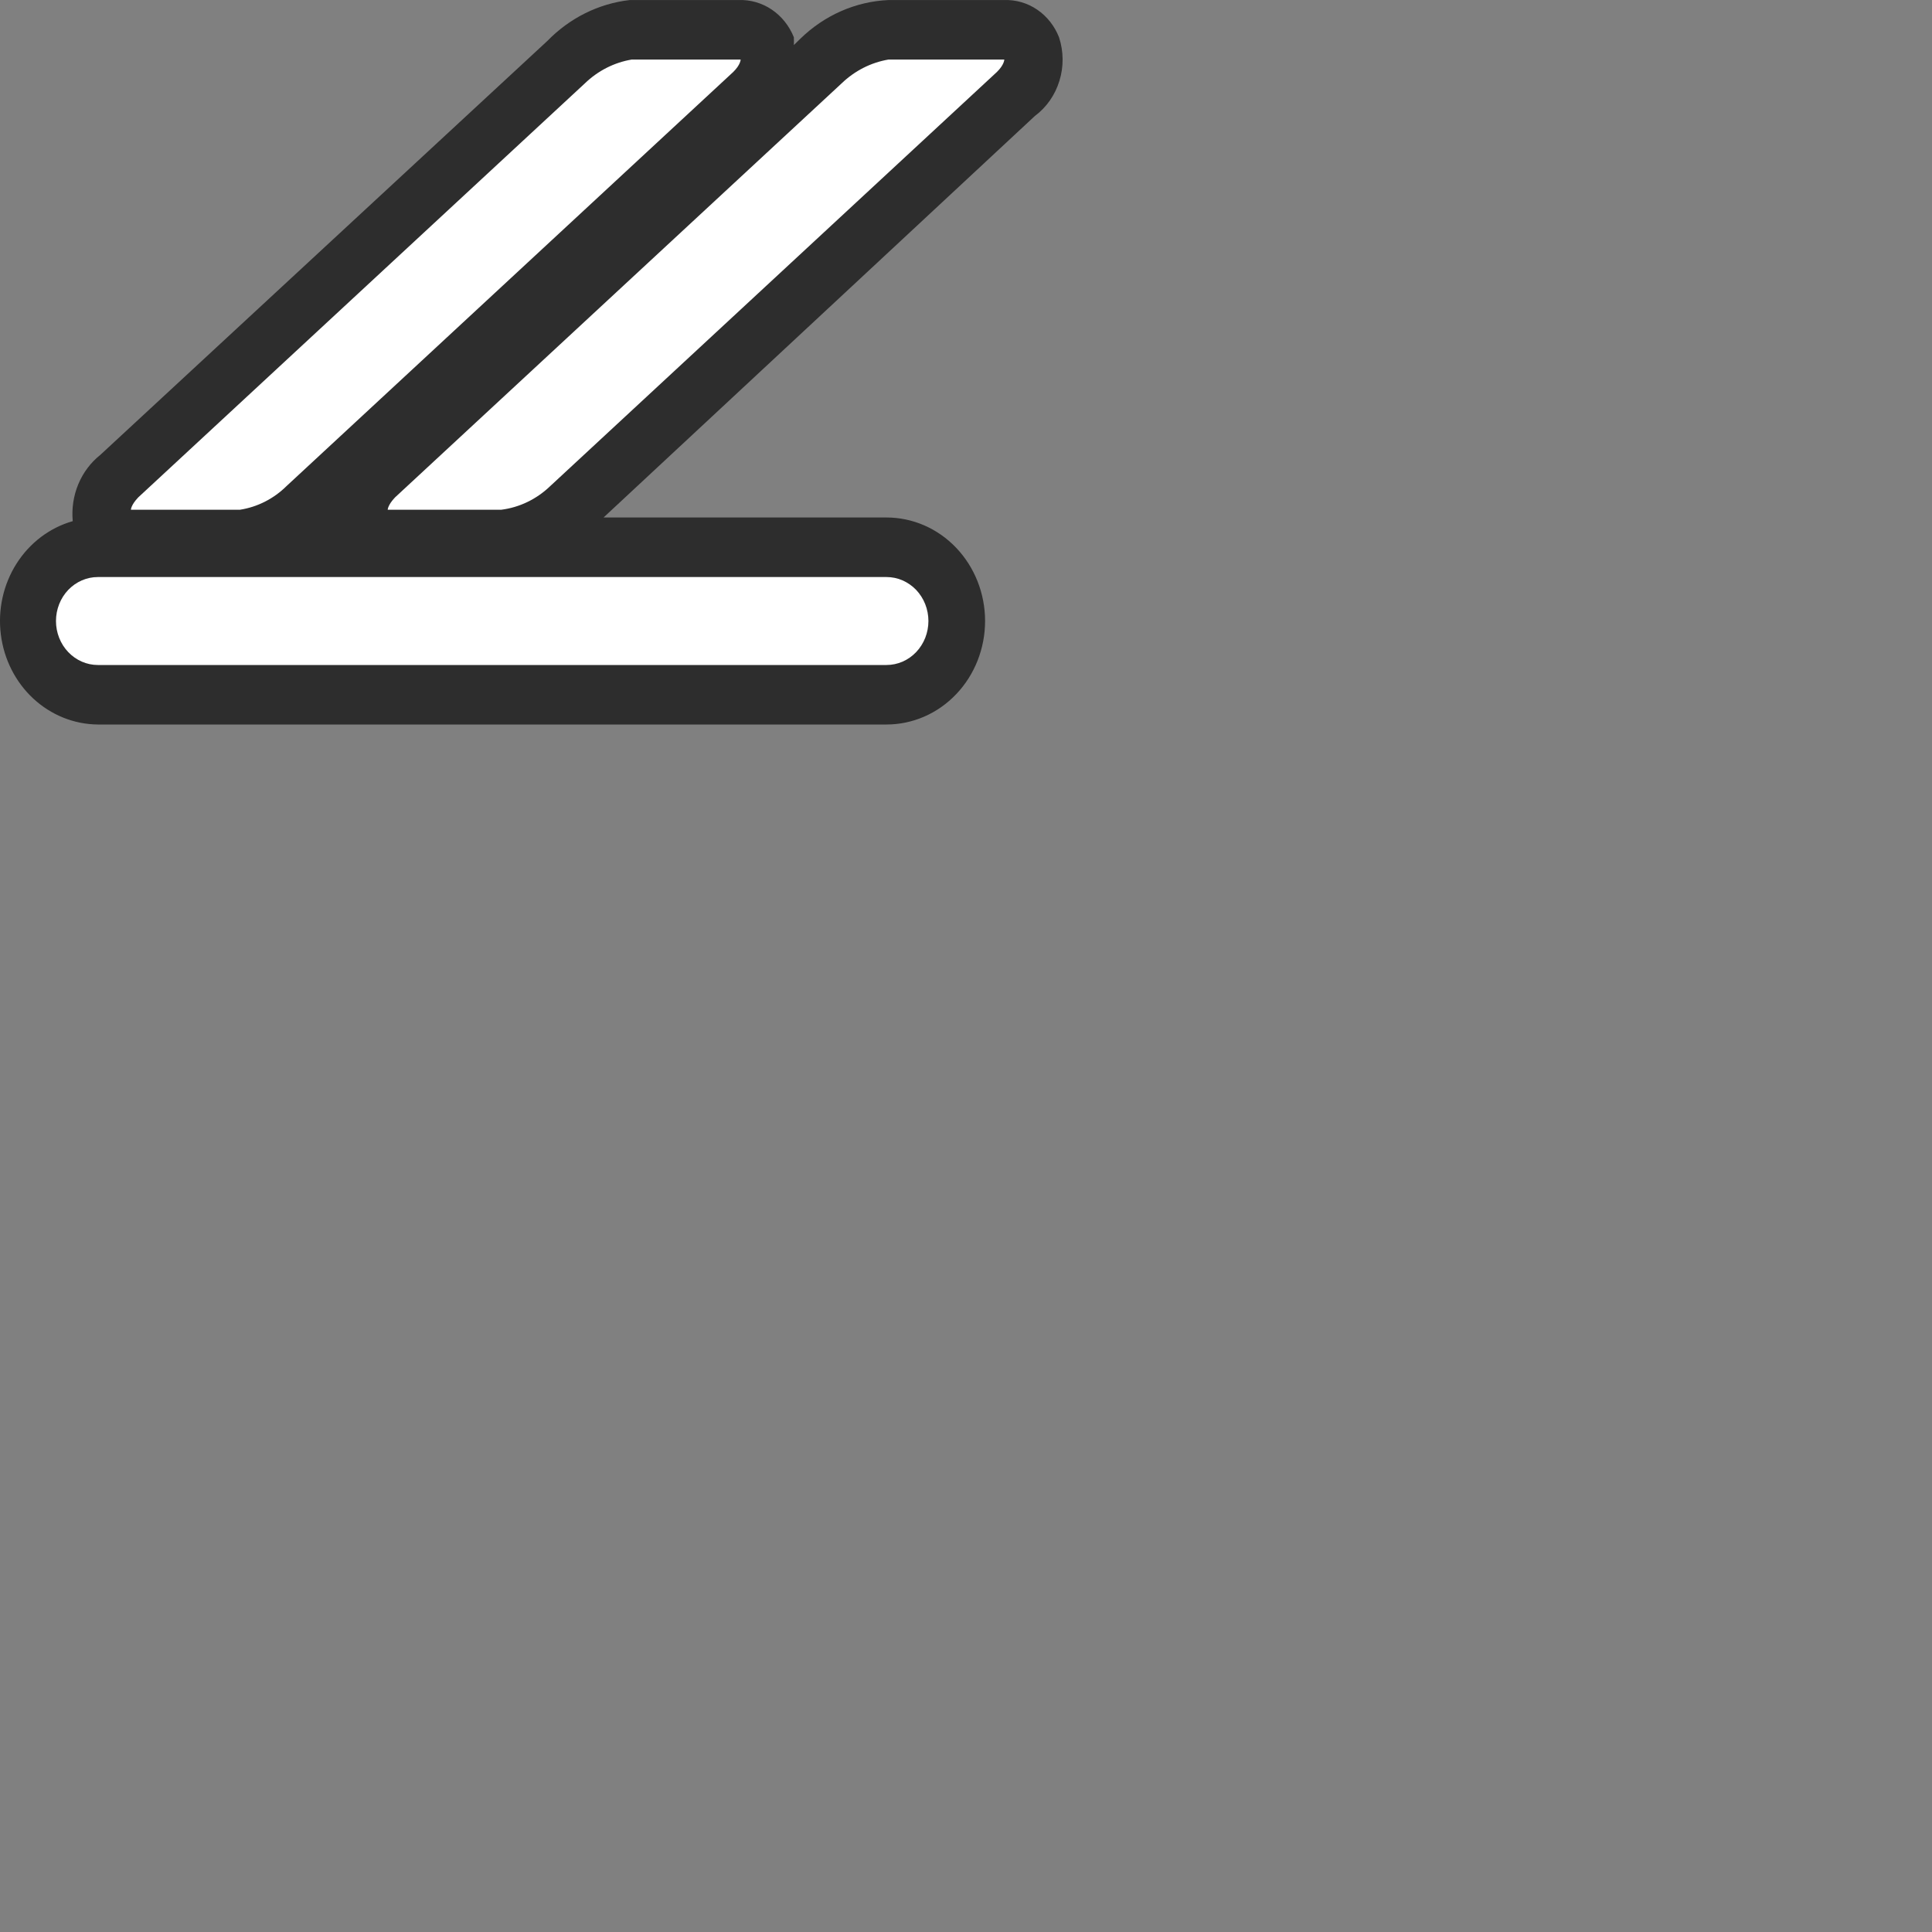 <svg xmlns="http://www.w3.org/2000/svg" viewBox="0 0 40 40"  width="50px" height="50px" >
  <rect x="0" y="0" width="40" height="40" fill="#808080" stroke="none"/>
  <title>icon_launcher_24</title>
  <g id="basic" style="isolation: isolate">
    <rect  opacity="0"/>
  </g>
  <g id="Icons_for_AI" data-name="Icons for AI">
    <g id="icon_Launcher" data-name="icon Launcher">
      <path opacity="0.65" fill-rule="evenodd" clip-rule="evenodd" d="M2.026 15C1.533 14.996 1.058 14.805 0.688 14.462C0.319 14.119 0.08 13.647 0.017 13.133C-0.047 12.62 0.069 12.099 0.343 11.668C0.617 11.237 1.03 10.925 1.506 10.79C1.482 10.529 1.521 10.266 1.621 10.025C1.721 9.785 1.878 9.576 2.077 9.418L11.333 0.847C11.795 0.372 12.395 0.074 13.037 0.001H15.293C15.535 -0.008 15.775 0.061 15.979 0.199C16.183 0.337 16.342 0.537 16.436 0.772C16.438 0.826 16.438 0.879 16.436 0.933L16.568 0.804C17.067 0.316 17.714 0.031 18.395 0.001H20.793C21.034 -0.007 21.272 0.062 21.474 0.2C21.677 0.338 21.834 0.538 21.926 0.772C22.022 1.064 22.025 1.38 21.934 1.674C21.844 1.968 21.666 2.223 21.426 2.401L12.496 10.714H18.354C18.895 10.714 19.415 10.94 19.797 11.342C20.18 11.744 20.395 12.289 20.395 12.857C20.395 13.425 20.18 13.971 19.797 14.372C19.415 14.774 18.895 15 18.354 15H2.026Z" fill="black"/>
      <path fill-rule="evenodd" clip-rule="evenodd" d="M2.026 13.768C1.796 13.768 1.576 13.672 1.413 13.501C1.25 13.33 1.159 13.099 1.159 12.857C1.159 12.616 1.25 12.384 1.413 12.213C1.576 12.043 1.796 11.947 2.026 11.947H18.354C18.468 11.947 18.581 11.97 18.686 12.016C18.791 12.062 18.887 12.129 18.968 12.213C19.048 12.298 19.112 12.398 19.156 12.509C19.199 12.619 19.222 12.738 19.222 12.857C19.222 12.977 19.199 13.095 19.156 13.206C19.112 13.316 19.048 13.417 18.968 13.501C18.887 13.586 18.791 13.653 18.686 13.699C18.581 13.744 18.468 13.768 18.354 13.768H2.026ZM8.027 10.554C8.027 10.554 8.027 10.457 8.18 10.297L17.425 1.726C17.696 1.465 18.033 1.294 18.395 1.233H20.793C20.793 1.233 20.793 1.34 20.64 1.49L11.395 10.061C11.112 10.334 10.755 10.507 10.374 10.554H8.027ZM2.71 10.554C2.71 10.554 2.71 10.457 2.863 10.297L12.109 1.726C12.379 1.465 12.716 1.294 13.078 1.233H15.334C15.334 1.233 15.334 1.34 15.181 1.49L5.935 10.061C5.668 10.326 5.329 10.498 4.965 10.554H2.71Z" fill="white"/>
    </g>
  </g>
</svg>


